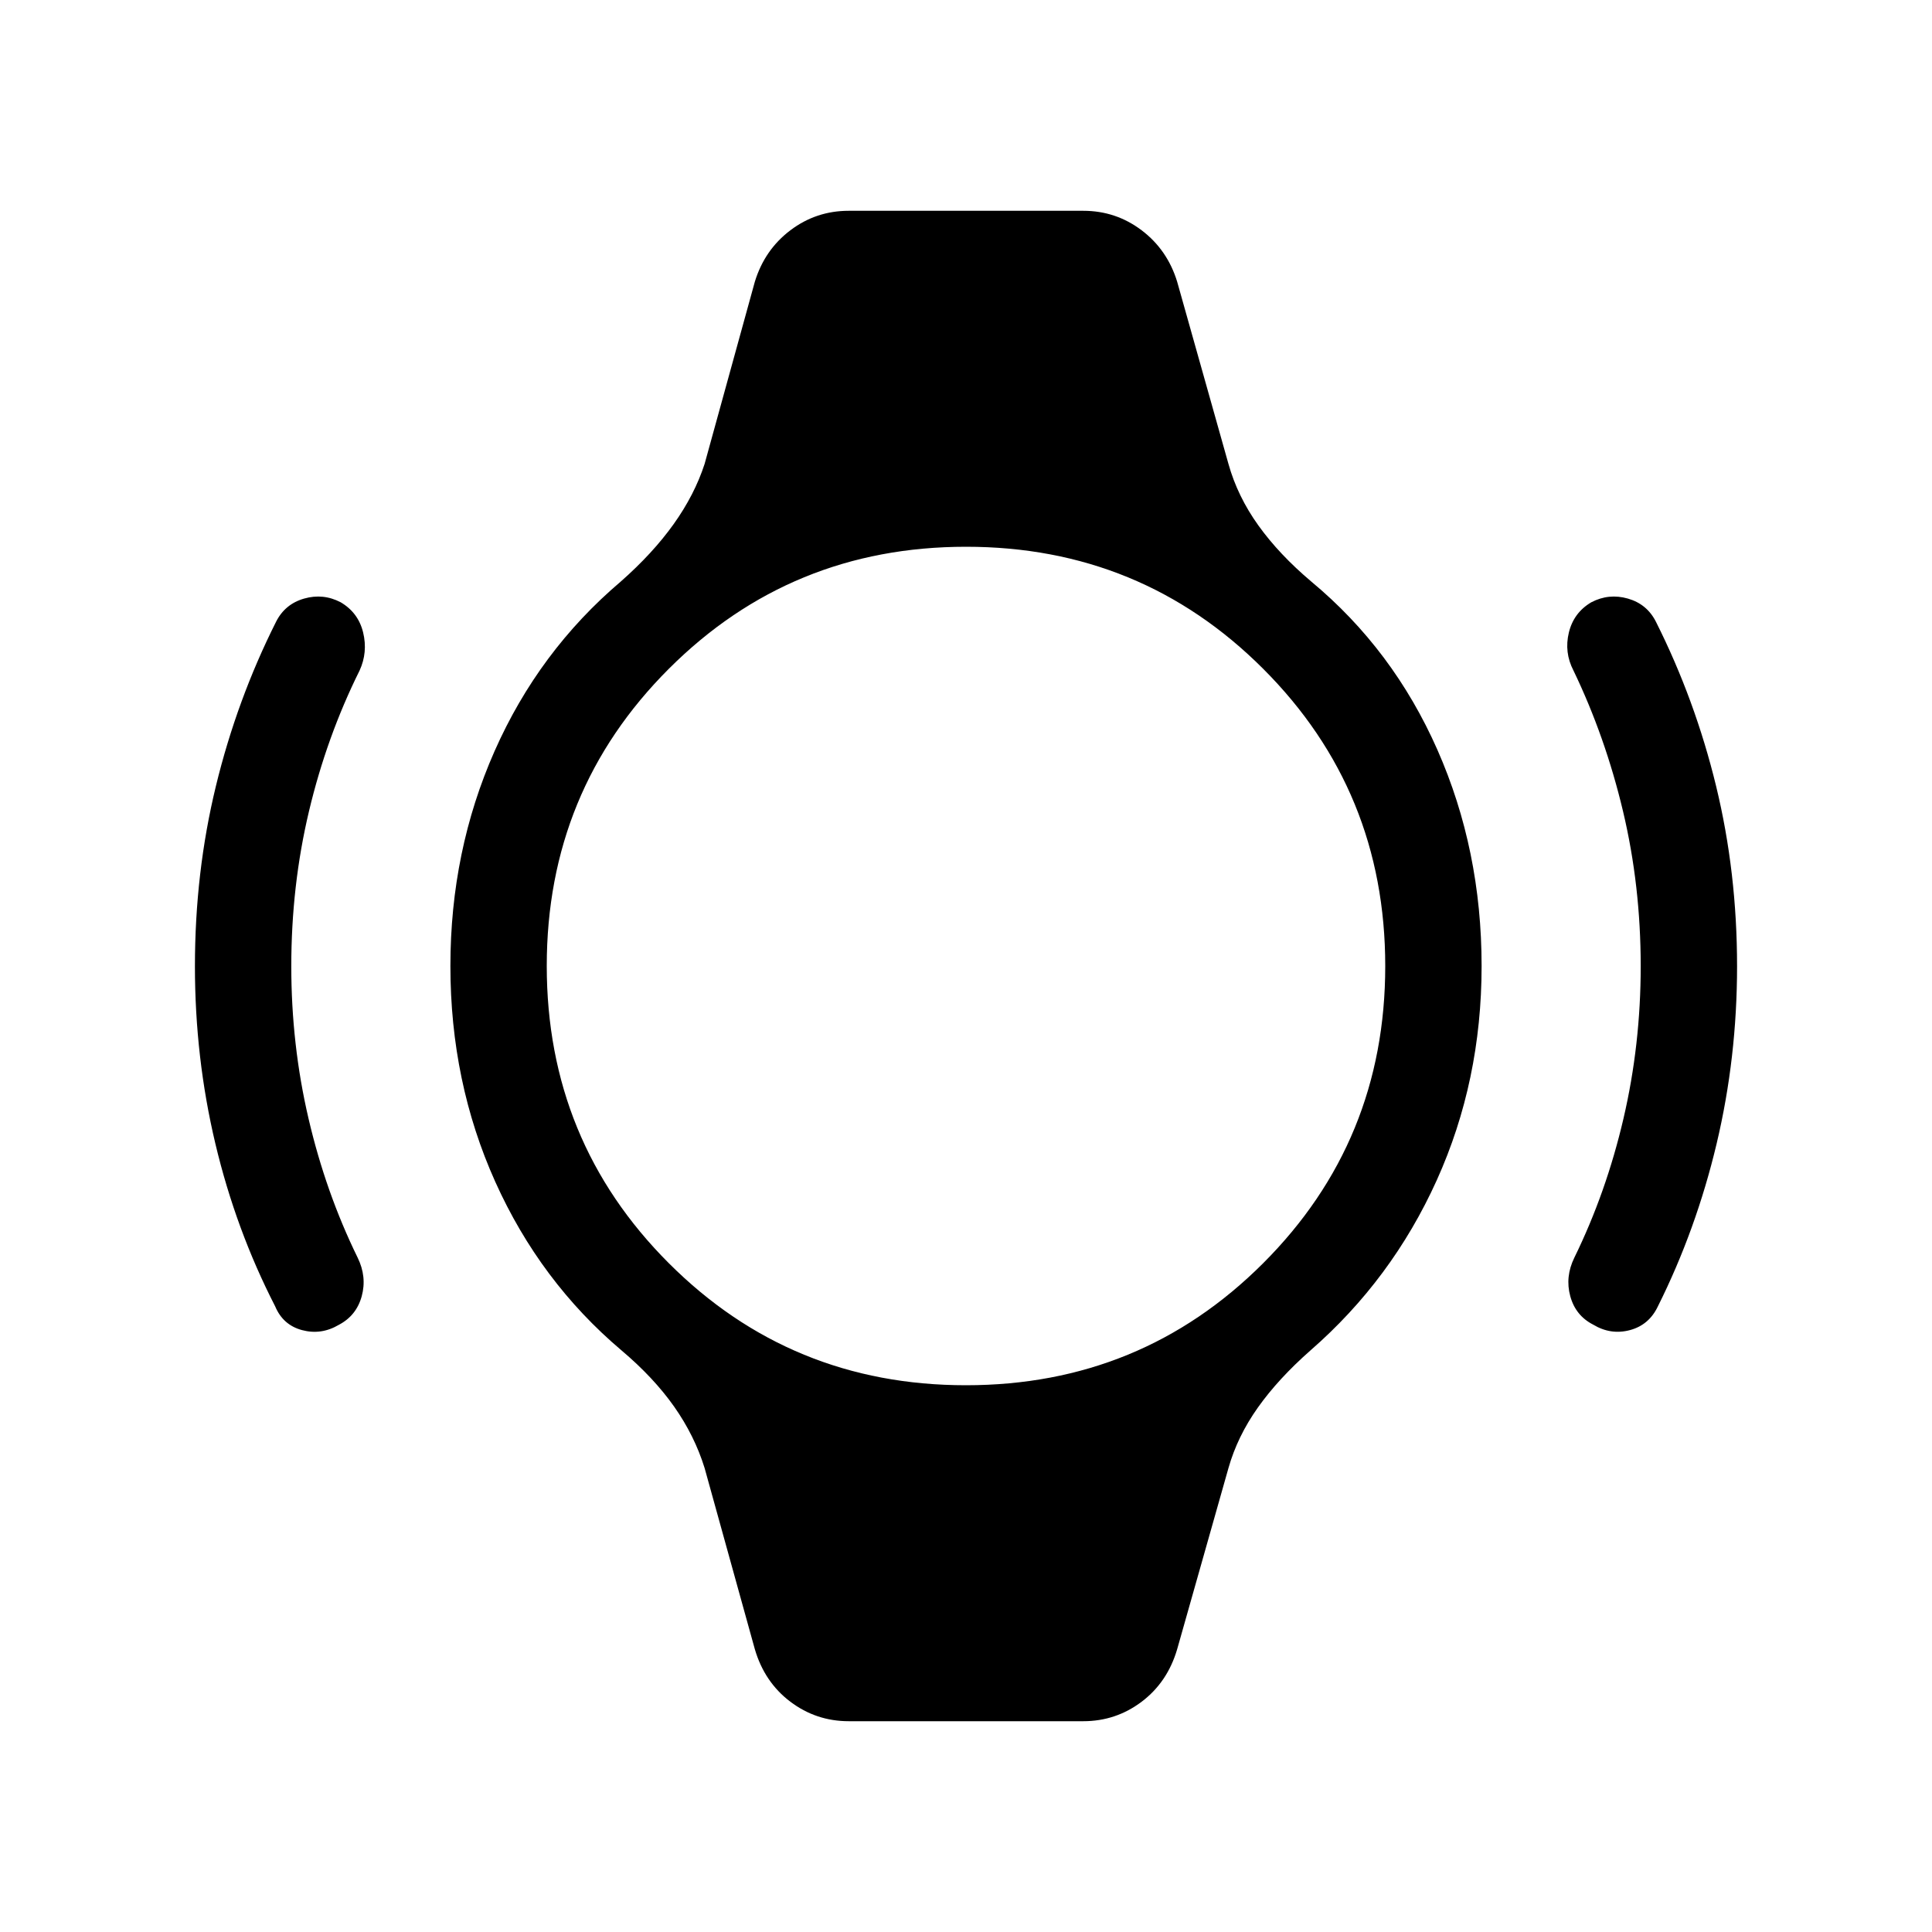 <svg xmlns="http://www.w3.org/2000/svg" height="40" viewBox="0 -960 960 960" width="40"><path d="M96.86-479.93q0-46.55 10.41-89.43 10.41-42.87 29.9-81.68 4.41-8.78 13.9-11.52 9.5-2.73 18.24 1.84 8.74 5.16 11.13 15 2.38 9.84-1.76 18.89-16.36 32.93-25.15 69.93-8.79 37-8.79 76.99 0 39 8.56 75.7 8.55 36.71 24.41 69.12 4.66 9.51 2.03 19.17-2.64 9.65-11.38 14.22-8.74 5.16-18.25 2.63-9.5-2.53-13.39-11.84-19.54-38.06-29.7-80.8-10.16-42.75-10.16-88.22Zm766.28 0q0 45.47-10.16 88.22-10.16 42.74-29.17 80.8-4.41 9.31-13.93 11.84-9.51 2.53-18.24-2.73-8.74-4.47-11.38-14.12-2.63-9.66 2.03-19.17 15.86-32.41 24.41-69.12 8.56-36.7 8.56-75.7 0-39.99-8.79-76.99-8.79-37-24.63-69.93-4.66-8.99-2.28-18.86 2.39-9.87 11.13-15.03 8.74-4.57 18.24-1.84 9.49 2.74 13.9 11.52 19.49 38.81 29.9 81.68 10.41 42.88 10.41 89.43ZM421.75-104.74q-16.21 0-29.05-9.7-12.83-9.7-17.63-26.09l-24.95-89.98q-4.98-16.09-15.14-30.54-10.17-14.44-26.2-27.98-40.41-34.21-62.7-83.78Q223.8-422.38 223.8-480q0-57.12 21.95-106.77 21.96-49.65 62.69-84.25 15.96-14.06 26.33-28.6 10.37-14.55 15.35-29.87L375.07-820q4.87-15.9 17.67-25.58 12.8-9.68 29.01-9.68h116.5q16.21 0 29.01 9.68T584.93-820l25.48 90.51q4.52 16.15 14.86 30.57 10.33 14.41 26.36 27.95 40.66 33.8 62.62 83.58Q736.2-537.62 736.2-480q0 57.12-22.28 106.44-22.29 49.32-62.77 84.58-15.96 14.06-26.13 28.4-10.16 14.34-14.61 30.07l-25.48 89.98q-4.8 16.39-17.63 26.09-12.84 9.7-29.05 9.7h-116.5Zm58.22-166.94q87.02 0 147.68-60.63 60.67-60.64 60.67-147.66t-60.63-147.68q-60.64-60.67-147.66-60.67t-147.68 60.63q-60.67 60.64-60.67 147.66t60.63 147.68q60.64 60.67 147.66 60.67Z"/></svg>